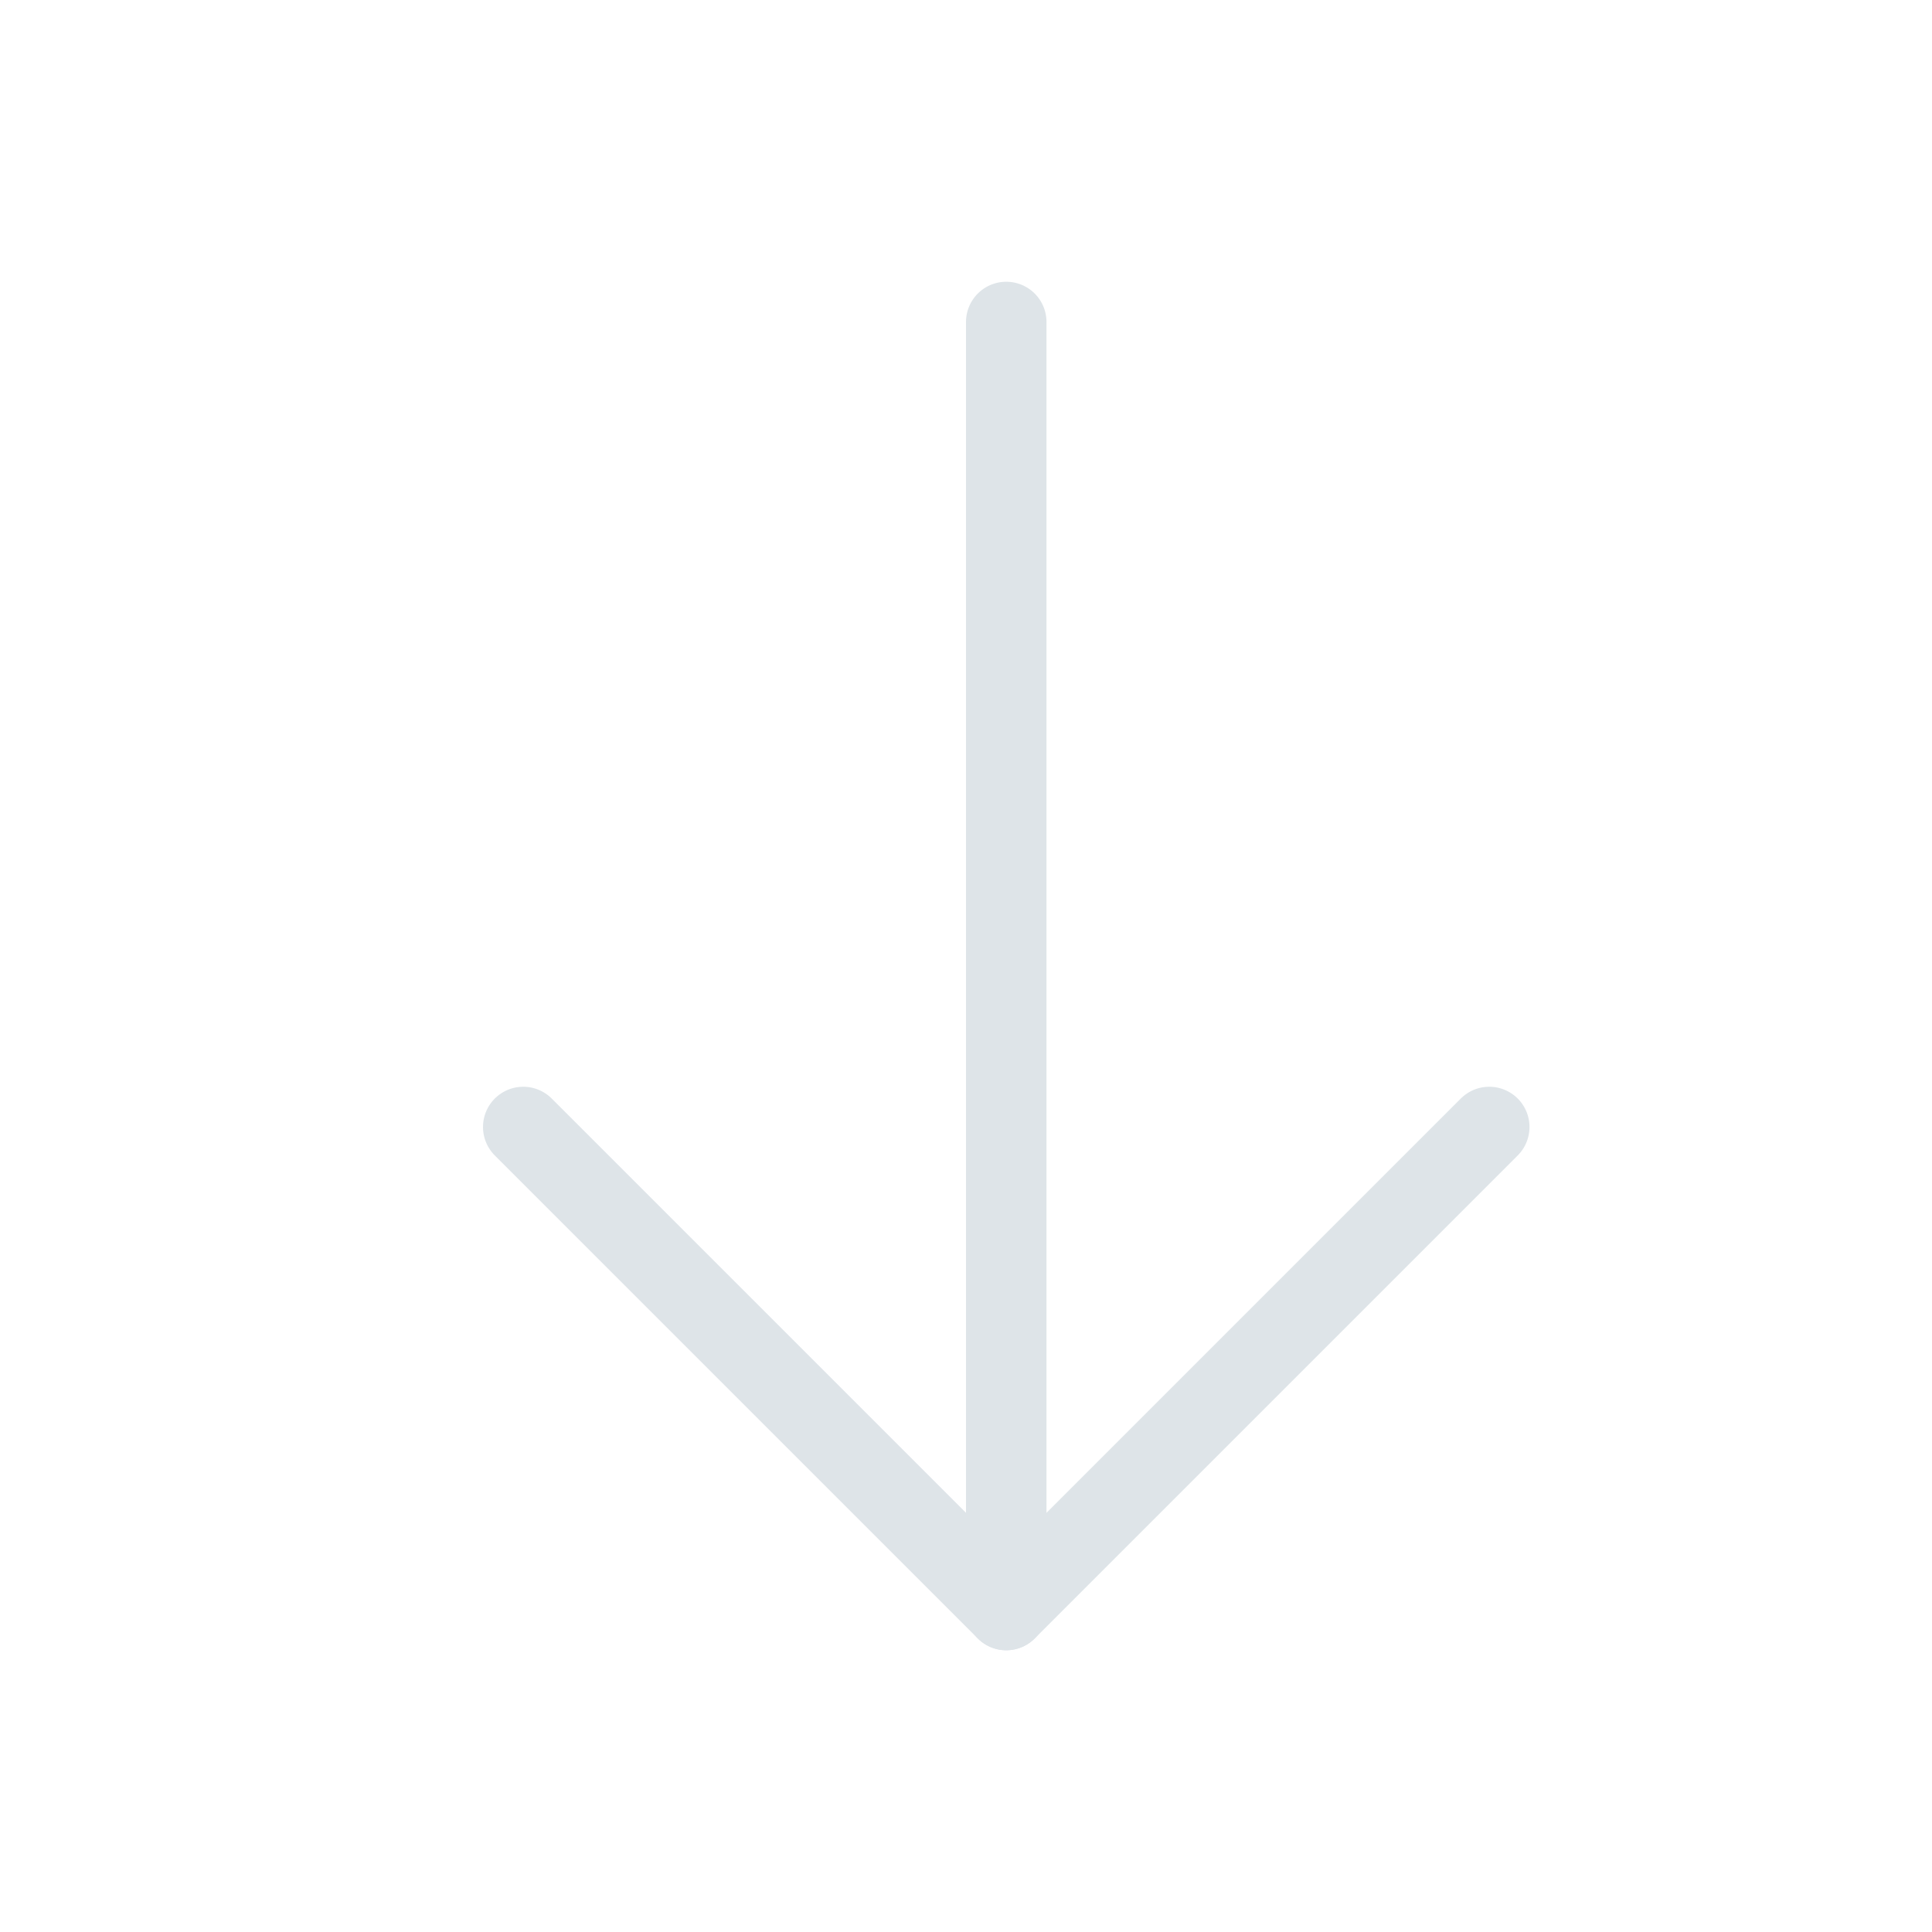 <svg width="24" height="24" viewBox="0 0 24 24" fill="none" xmlns="http://www.w3.org/2000/svg">
<path d="M12.5 4V20" stroke="#DEE4E8" stroke-linecap="round" stroke-linejoin="round"/>
<path d="M18.5 14L12.5 20L6.5 14" stroke="#DEE4E8" stroke-linecap="round" stroke-linejoin="round"/>
</svg>
